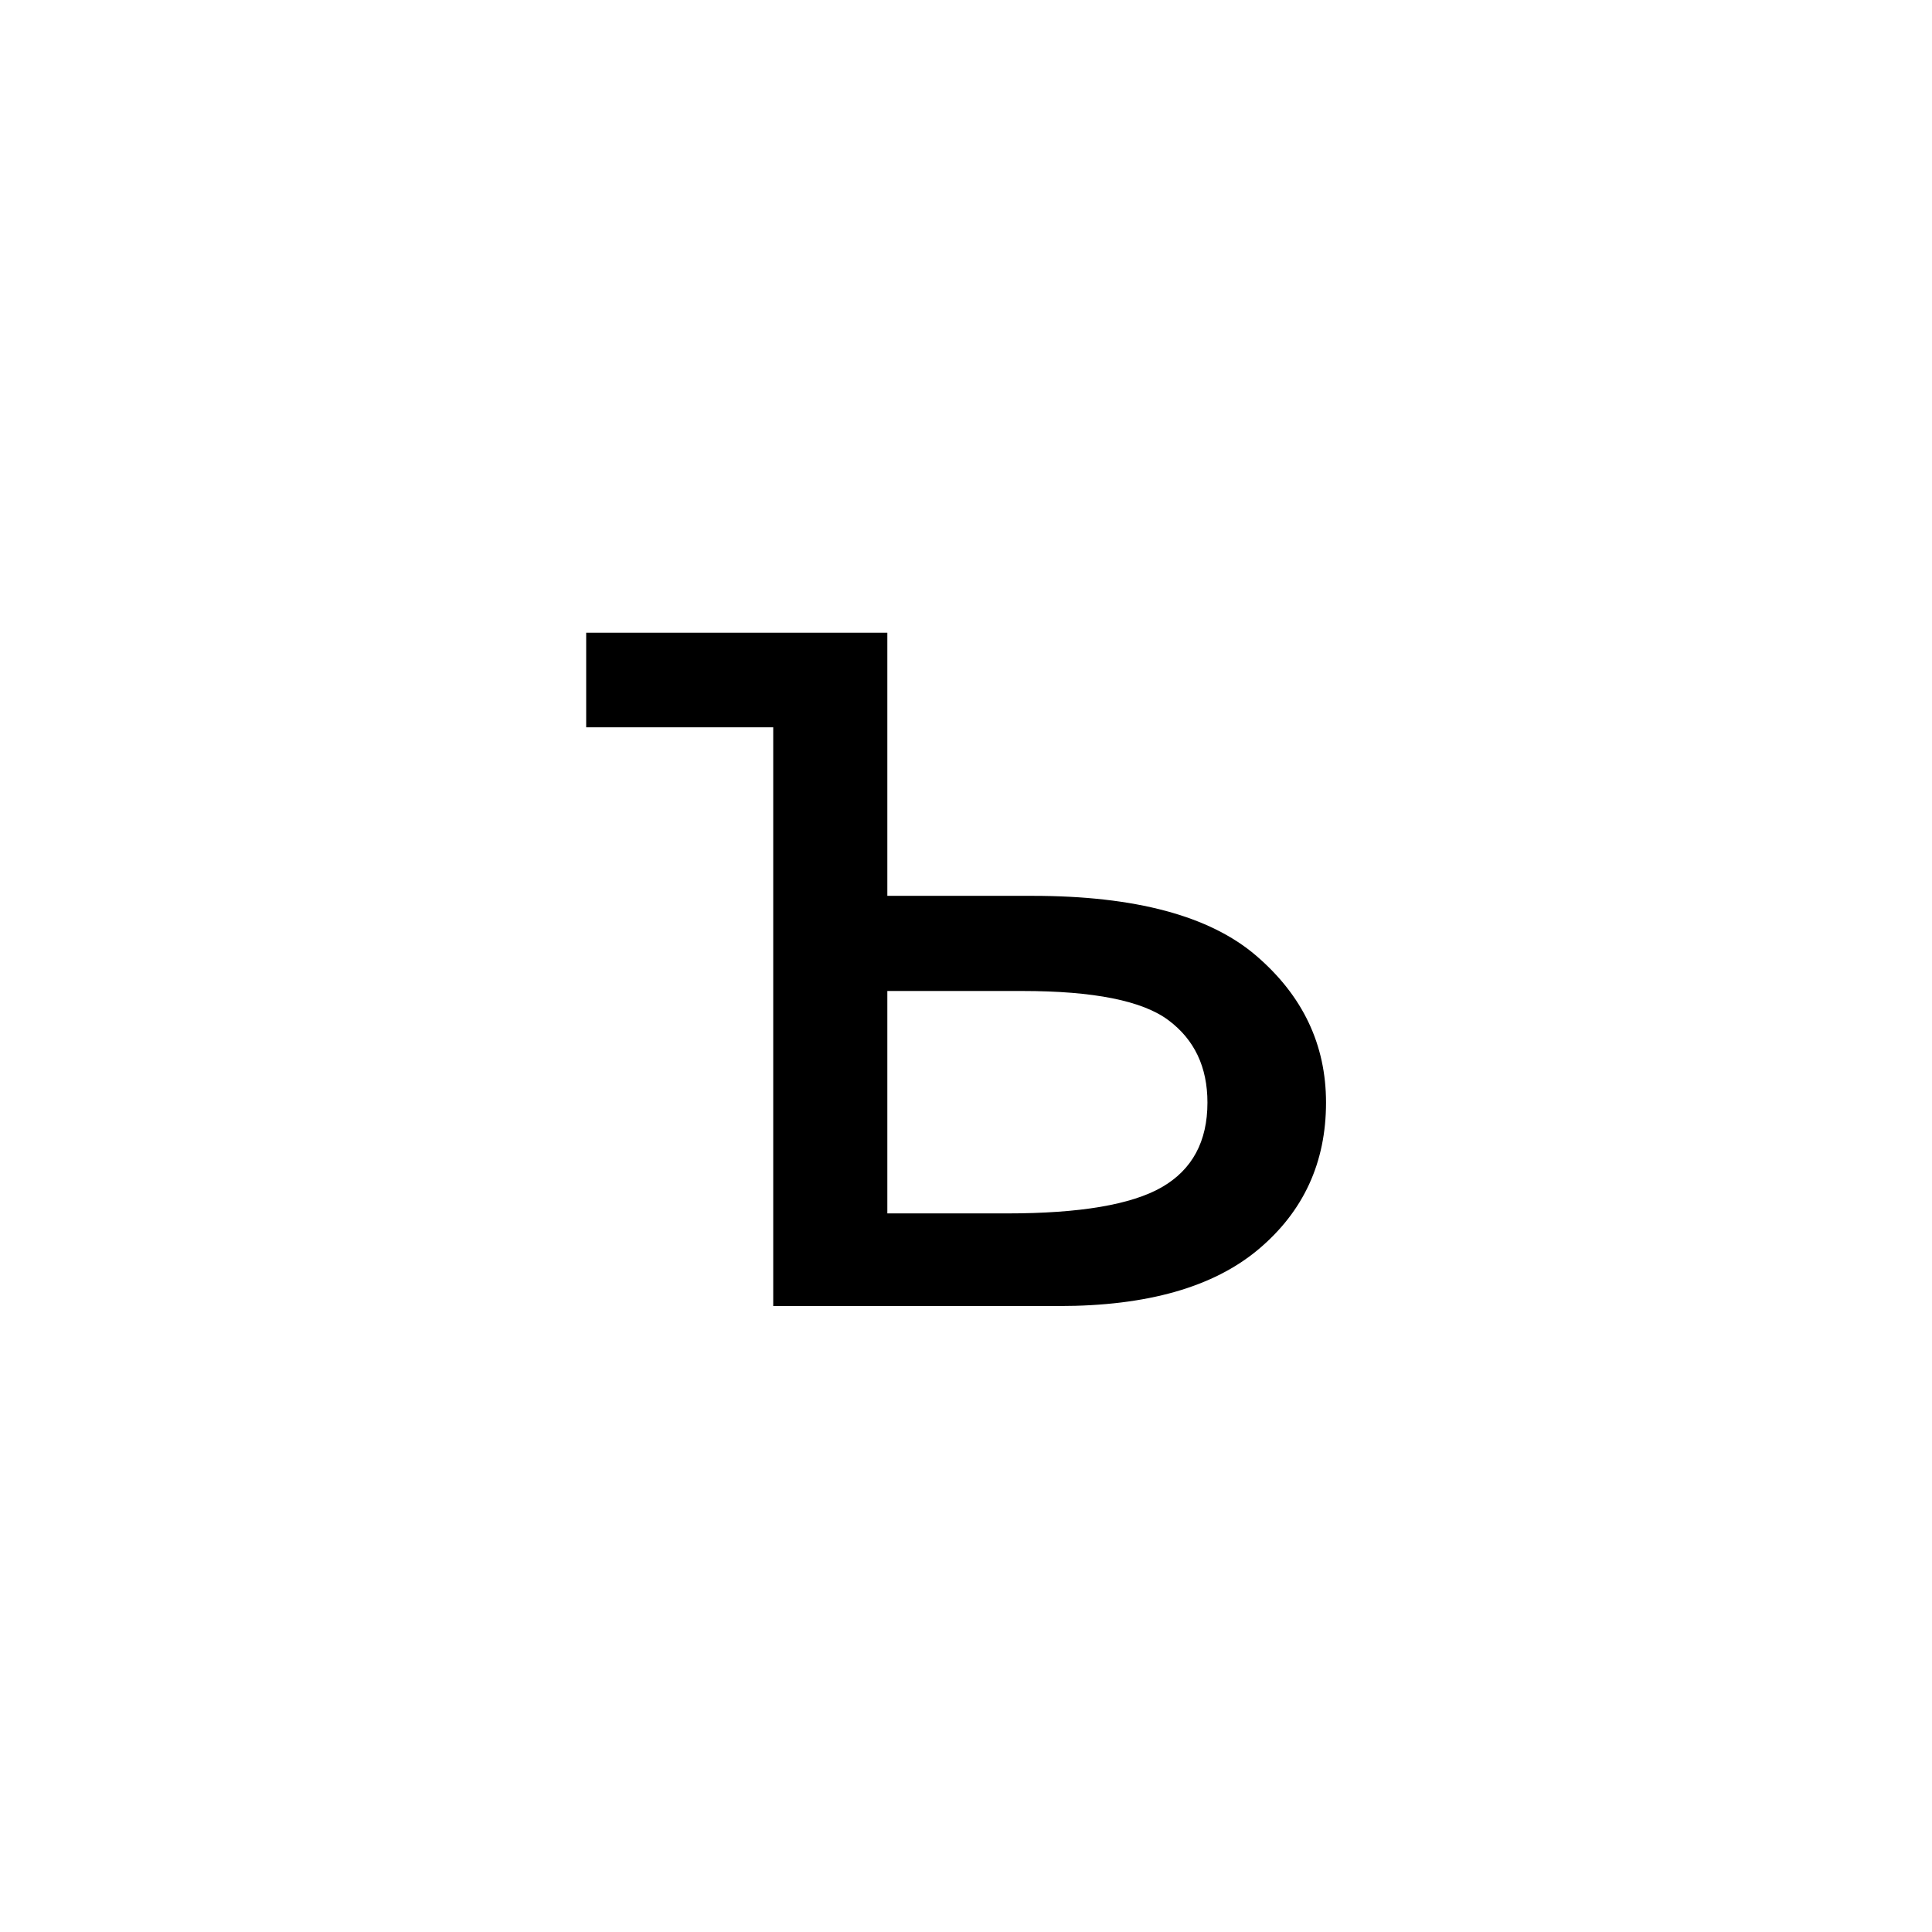 <?xml version="1.0" encoding="UTF-8"?><svg enable-background="new 0 0 250 250" height="250px" viewBox="0 0 250 250" width="250px" x="0px" xml:space="preserve" xmlns="http://www.w3.org/2000/svg" xmlns:xlink="http://www.w3.org/1999/xlink" y="0px"><defs><symbol id="d5dfb05ca" overflow="visible"><path d="M3.281-87.125H42.25v34.047h18.781c13.29 0 22.942 2.586 28.953 7.75 6.02 5.168 9.032 11.5 9.032 19 0 7.762-2.914 14.09-8.735 18.984C84.457-2.445 75.86 0 64.484 0h-37v-74.89H3.281zm38.969 75.14h15.5c9.406 0 16.078-1.128 20.016-3.39 3.937-2.27 5.906-5.922 5.906-10.953 0-4.594-1.684-8.145-5.047-10.656-3.367-2.52-9.668-3.782-18.906-3.782H42.25zm0 0"/></symbol></defs><use x="72.571" xlink:href="#d5dfb05ca" y="169"/></svg>
